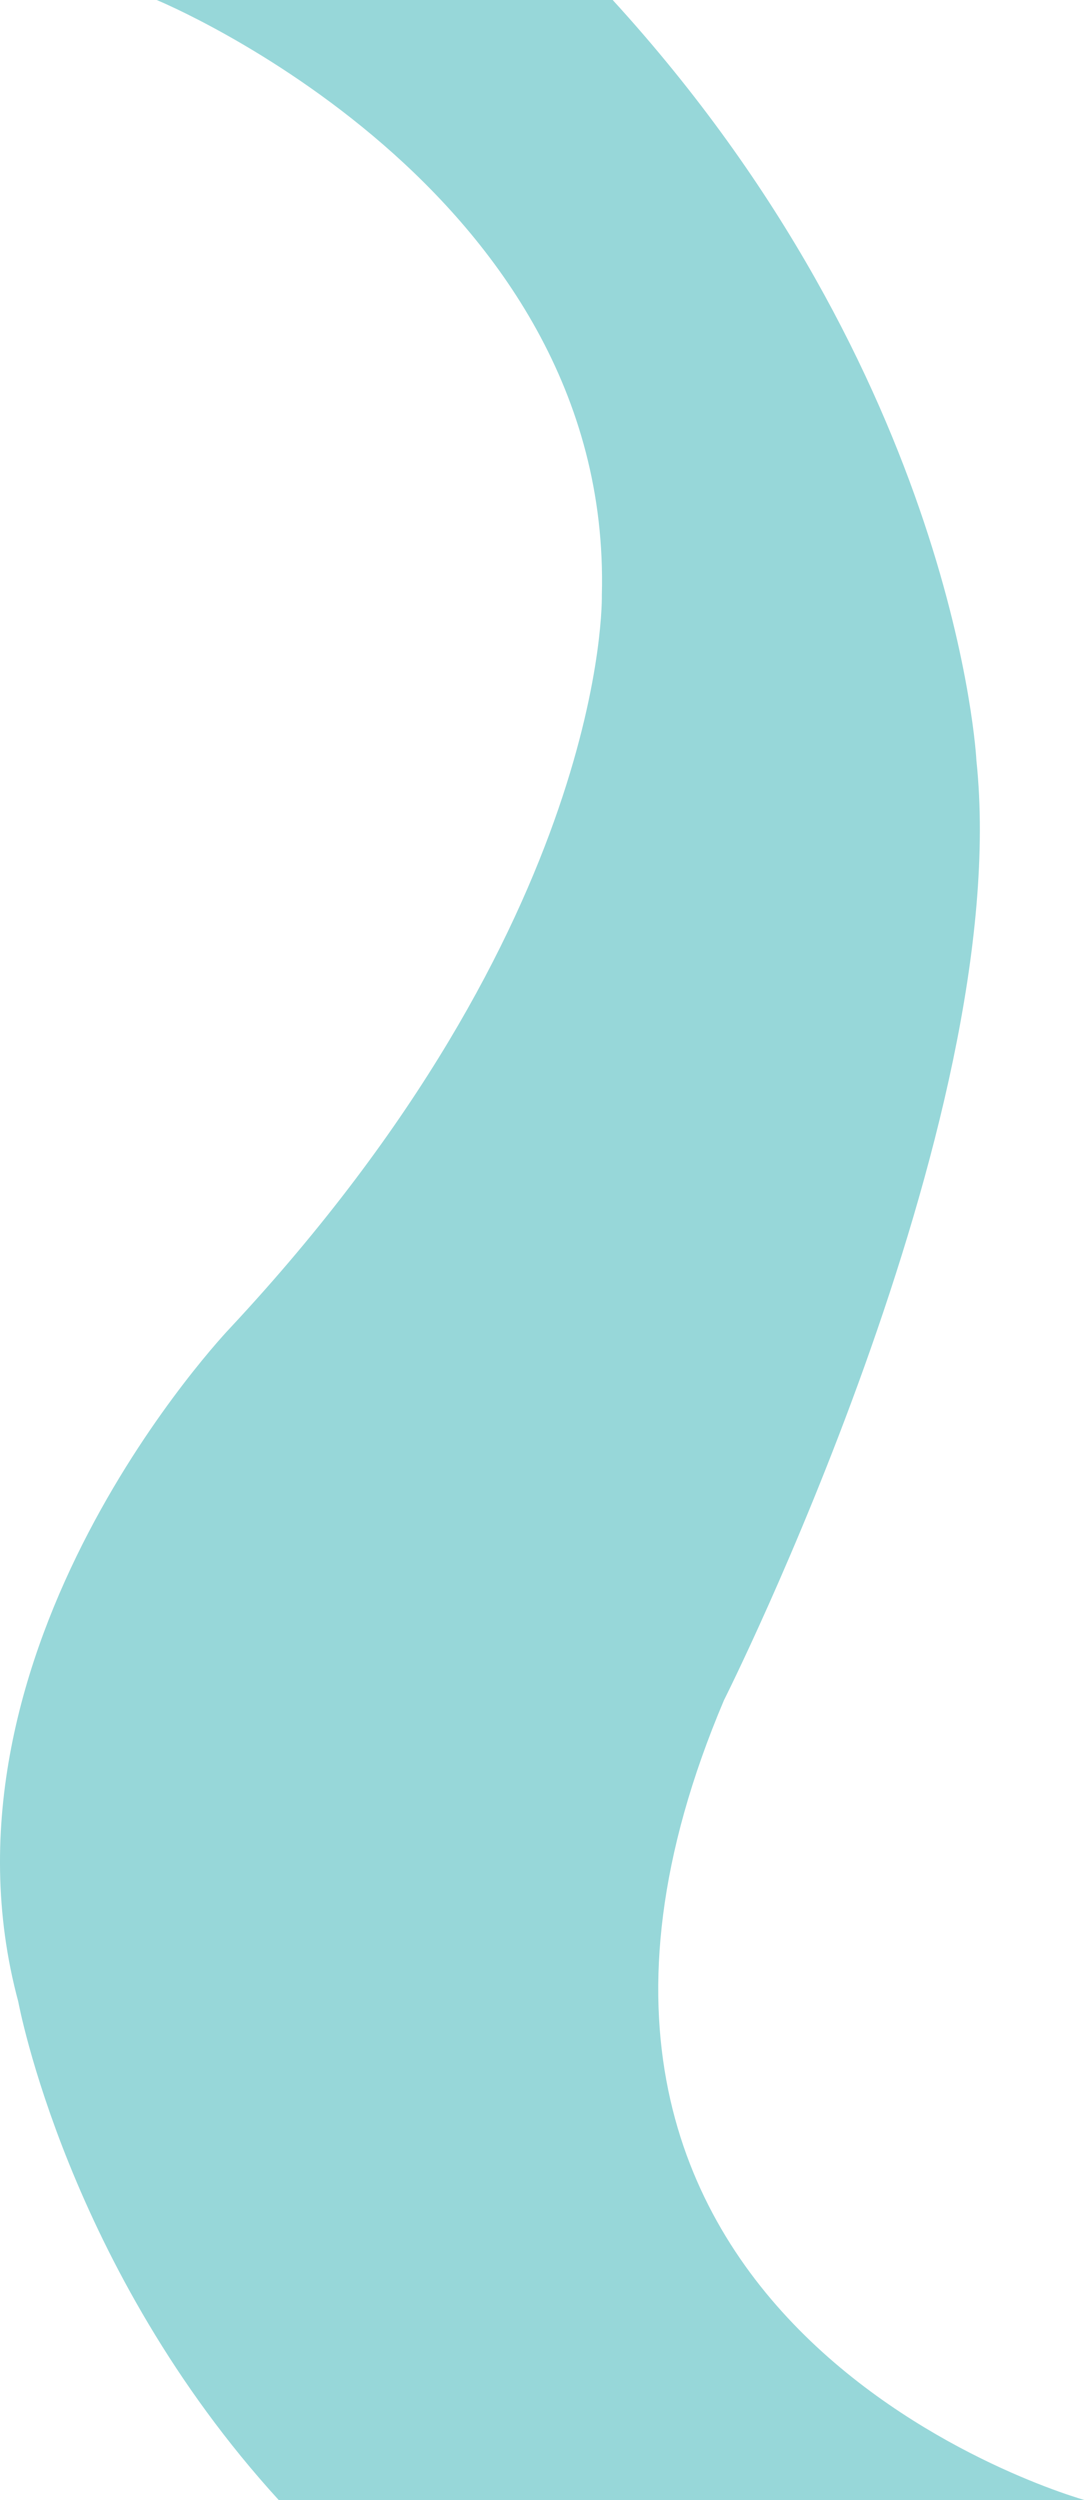<?xml version="1.0" encoding="utf-8"?>
<!-- Generator: Adobe Illustrator 16.0.0, SVG Export Plug-In . SVG Version: 6.00 Build 0)  -->
<!DOCTYPE svg PUBLIC "-//W3C//DTD SVG 1.1//EN" "http://www.w3.org/Graphics/SVG/1.1/DTD/svg11.dtd">
<svg version="1.1" id="Layer_1" xmlns="http://www.w3.org/2000/svg" xmlns:xlink="http://www.w3.org/1999/xlink" x="0px" y="0px"
	 width="429.81px" height="990px" viewBox="0 0 429.81 990" enable-background="new 0 0 429.81 990" xml:space="preserve">
<path fill="#97D7D9" d="M62.067,0c0,0,180.651,74.296,176.346,235.591c0,0,3.232,129.025-147.313,290.323
	c0,0-121.498,126.874-83.871,266.667c0,0,19.355,105.588,103.227,197.419H429.81c0,0-248.381-68.391-143.01-316.775
	c0,0,115.045-228.507,100-372.043c0,0-7.525-151.824-144.086-301.182H62.067z"/>
</svg>
